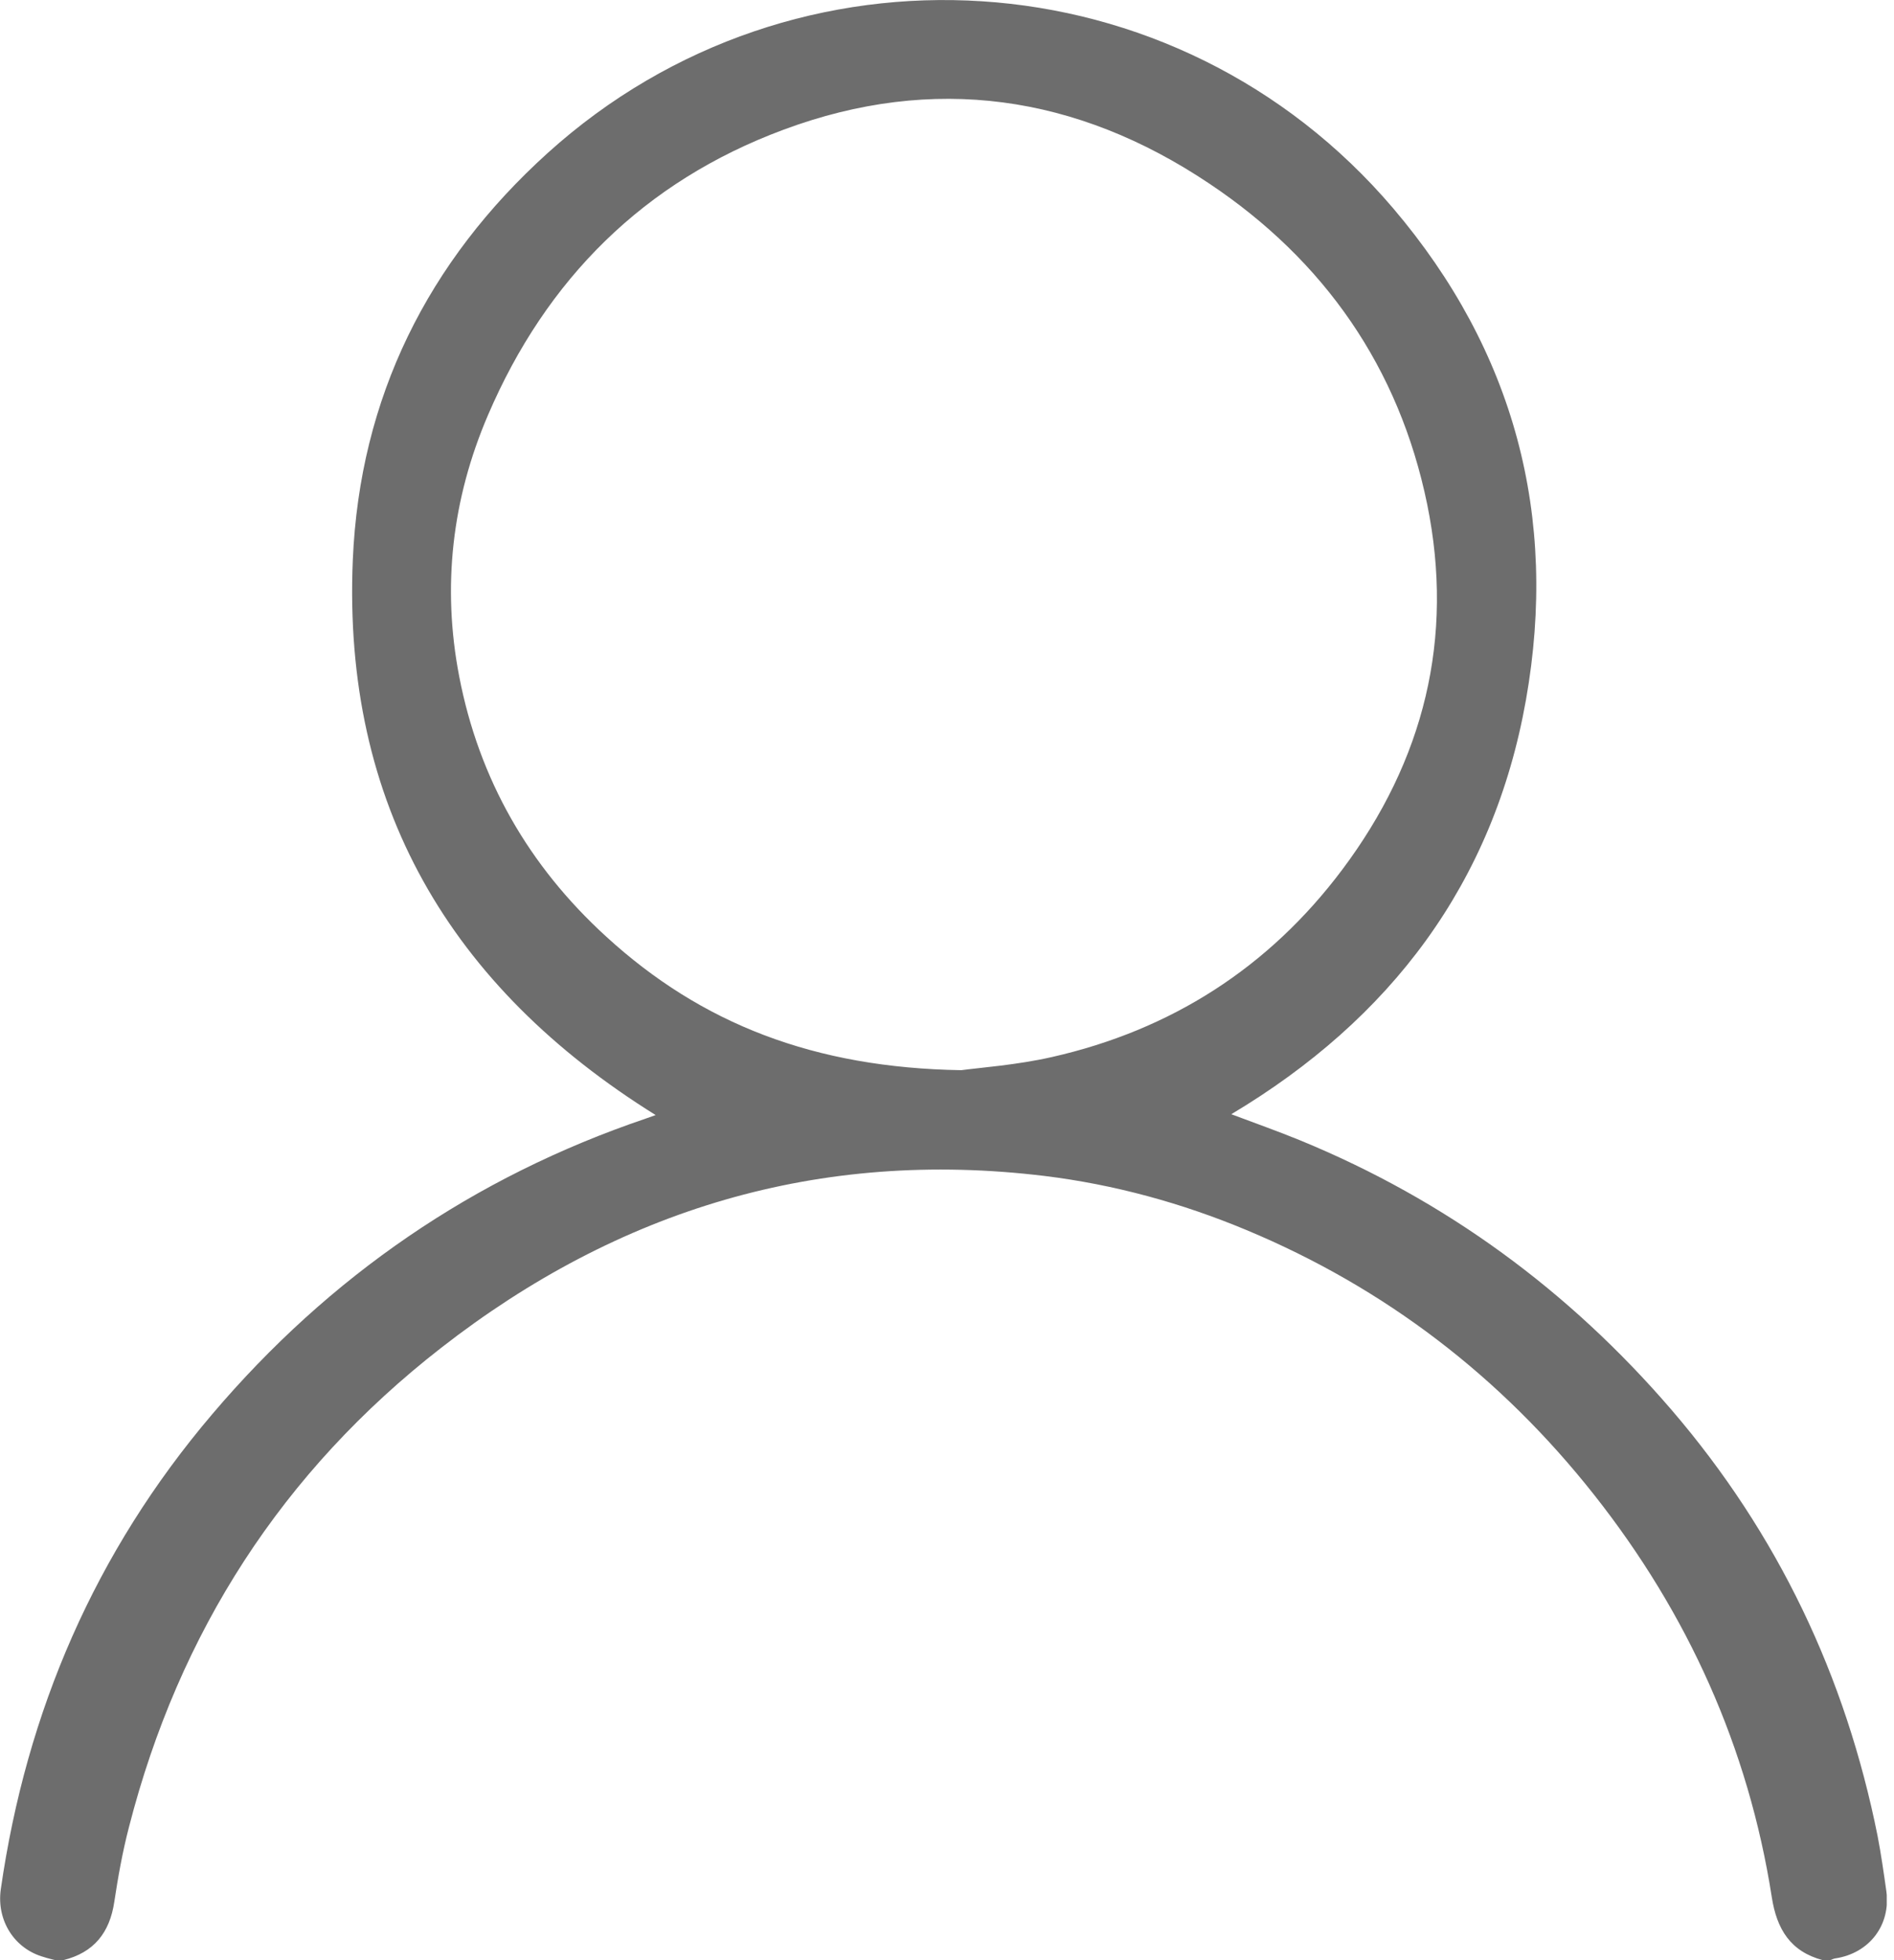 <svg width="29" height="30" viewBox="0 0 29 30" fill="none" xmlns="http://www.w3.org/2000/svg">
<g clip-path="url(#clip0_2010_1024)">
<path d="M27.91 30C27.415 29.869 27.205 29.526 27.129 29.037C26.771 26.747 25.844 24.696 24.41 22.88C22.982 21.072 21.208 19.711 19.081 18.824C18.09 18.411 17.06 18.129 15.994 17.998C12.545 17.579 9.47 18.512 6.754 20.629C4.323 22.521 2.74 24.982 1.975 27.962C1.877 28.338 1.808 28.724 1.75 29.107C1.68 29.581 1.437 29.884 0.969 30C0.929 30 0.89 30 0.847 30C0.79 29.985 0.732 29.973 0.677 29.954C0.222 29.83 -0.055 29.395 0.012 28.916C0.404 26.188 1.458 23.751 3.248 21.646C5.043 19.532 7.252 18.013 9.887 17.12C9.938 17.102 9.99 17.084 10.039 17.066C6.891 15.106 5.244 12.309 5.402 8.569C5.508 6.09 6.547 4.001 8.389 2.339C12.171 -1.075 18.011 -0.717 21.335 3.192C23.183 5.367 23.863 7.901 23.365 10.711C22.866 13.524 21.29 15.598 18.853 17.053C19.208 17.187 19.564 17.312 19.91 17.454C22.137 18.369 24.024 19.754 25.592 21.576C27.221 23.472 28.26 25.656 28.749 28.101C28.803 28.381 28.843 28.663 28.883 28.946C28.952 29.462 28.624 29.894 28.102 29.973C28.077 29.976 28.056 29.988 28.032 29.997C27.992 30 27.953 30 27.91 30ZM14.718 16.379C15.009 16.34 15.568 16.3 16.106 16.178C17.932 15.765 19.427 14.809 20.551 13.311C21.803 11.643 22.271 9.769 21.852 7.716C21.423 5.629 20.278 3.985 18.512 2.807C16.486 1.452 14.292 1.13 11.992 1.987C9.862 2.779 8.364 4.271 7.471 6.355C6.921 7.637 6.766 8.976 7.031 10.352C7.334 11.926 8.097 13.253 9.279 14.332C10.74 15.671 12.472 16.343 14.718 16.379Z" fill="#6D6D6D"/>
</g>
<defs>
<clipPath id="clip0_2010_1024">
<rect width="28.889" height="30" fill="white"/>
</clipPath>
</defs>
</svg>
